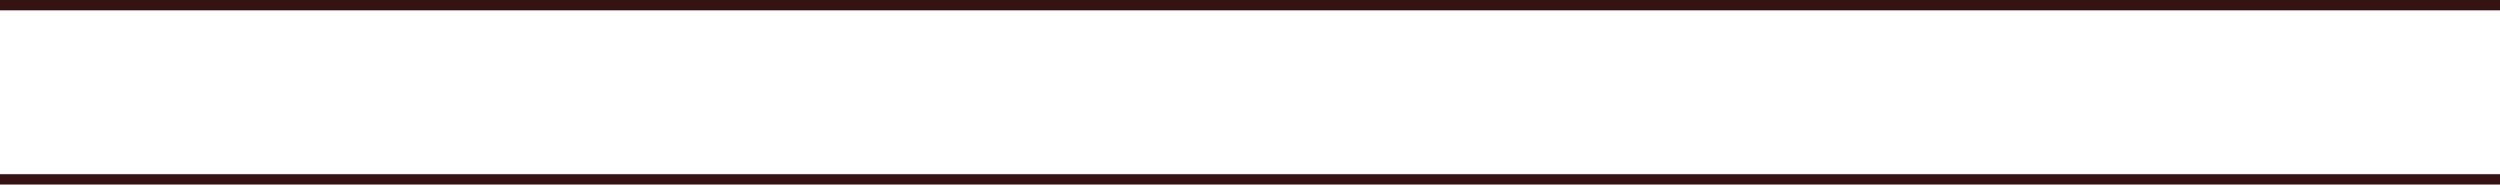 <?xml version="1.0" encoding="utf-8"?>
<!-- Generator: Adobe Illustrator 14.0.0, SVG Export Plug-In . SVG Version: 6.00 Build 43363)  -->
<!DOCTYPE svg PUBLIC "-//W3C//DTD SVG 1.1//EN" "http://www.w3.org/Graphics/SVG/1.1/DTD/svg11.dtd">
<svg version="1.1" id="Layer_1" xmlns="http://www.w3.org/2000/svg" xmlns:xlink="http://www.w3.org/1999/xlink" x="0px" y="0px"
	 width="604.8px" height="44.644px" viewBox="0 0 604.8 44.644" style="enable-background:new 0 0 604.8 44.644;" xml:space="preserve">
<style type="text/css">
<![CDATA[
	.st0{fill:none;stroke:#361313; fill-opacity: 1; stroke-opacity: 1;stroke-width:5;}
]]>
</style>
<line shape-rendering="geometricPrecision" class="st0" x1="0" y1="0" x2="604.8" y2="0"/>
<line shape-rendering="geometricPrecision" class="st0" x1="0" y1="44.644" x2="604.8" y2="44.644"/>
</svg>
